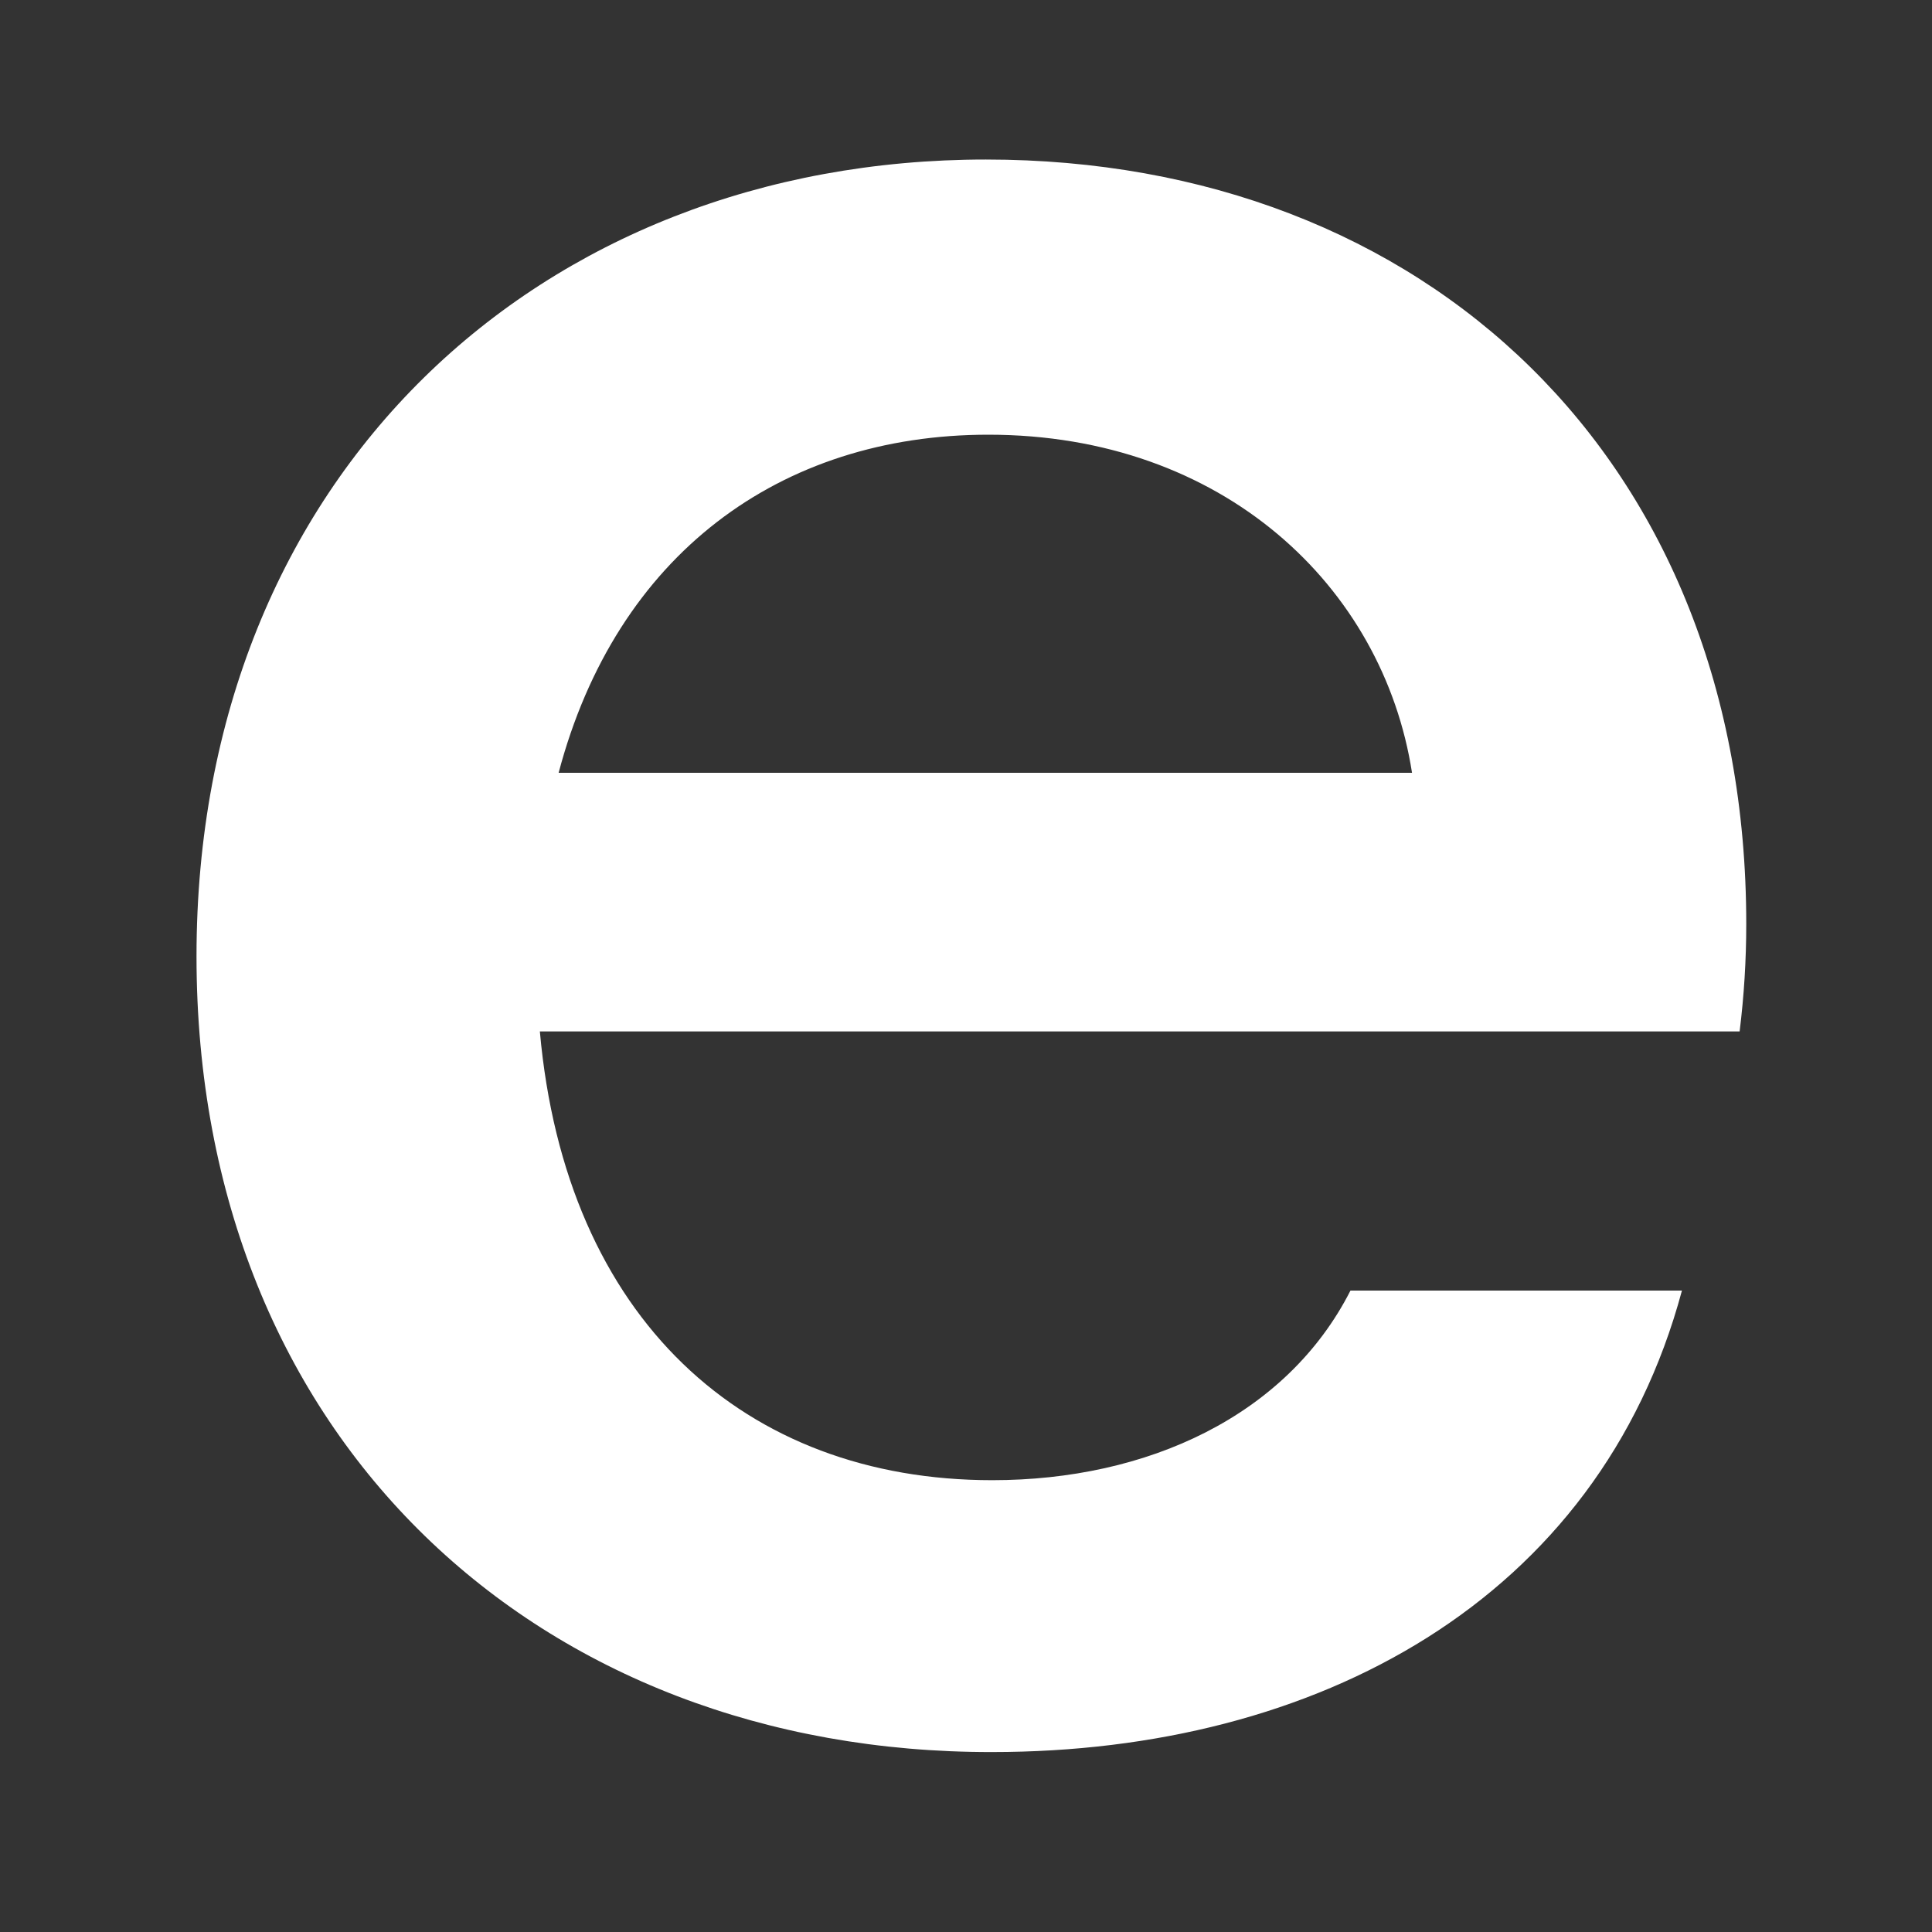 <svg width="7" height="7" viewBox="0 0 7 7" fill="none" xmlns="http://www.w3.org/2000/svg">
<rect x="0" y="0" width="7" height="7" fill="#333333" stroke="none"/>
<path d="M0.712 3.465C0.712 1.723 1.956 0.578 3.572 0.578C5.165 0.578 6.327 1.666 6.327 3.348C6.327 3.478 6.319 3.608 6.303 3.737H1.956C2.049 4.78 2.699 5.363 3.595 5.363C4.157 5.363 4.662 5.13 4.893 4.676H6.094C5.792 5.799 4.769 6.348 3.595 6.348C1.956 6.351 0.712 5.217 0.712 3.465ZM5.116 2.8C5.011 2.124 4.43 1.575 3.581 1.575C2.826 1.575 2.233 2.01 2.024 2.8H5.116Z" fill="white"/>
</svg>
